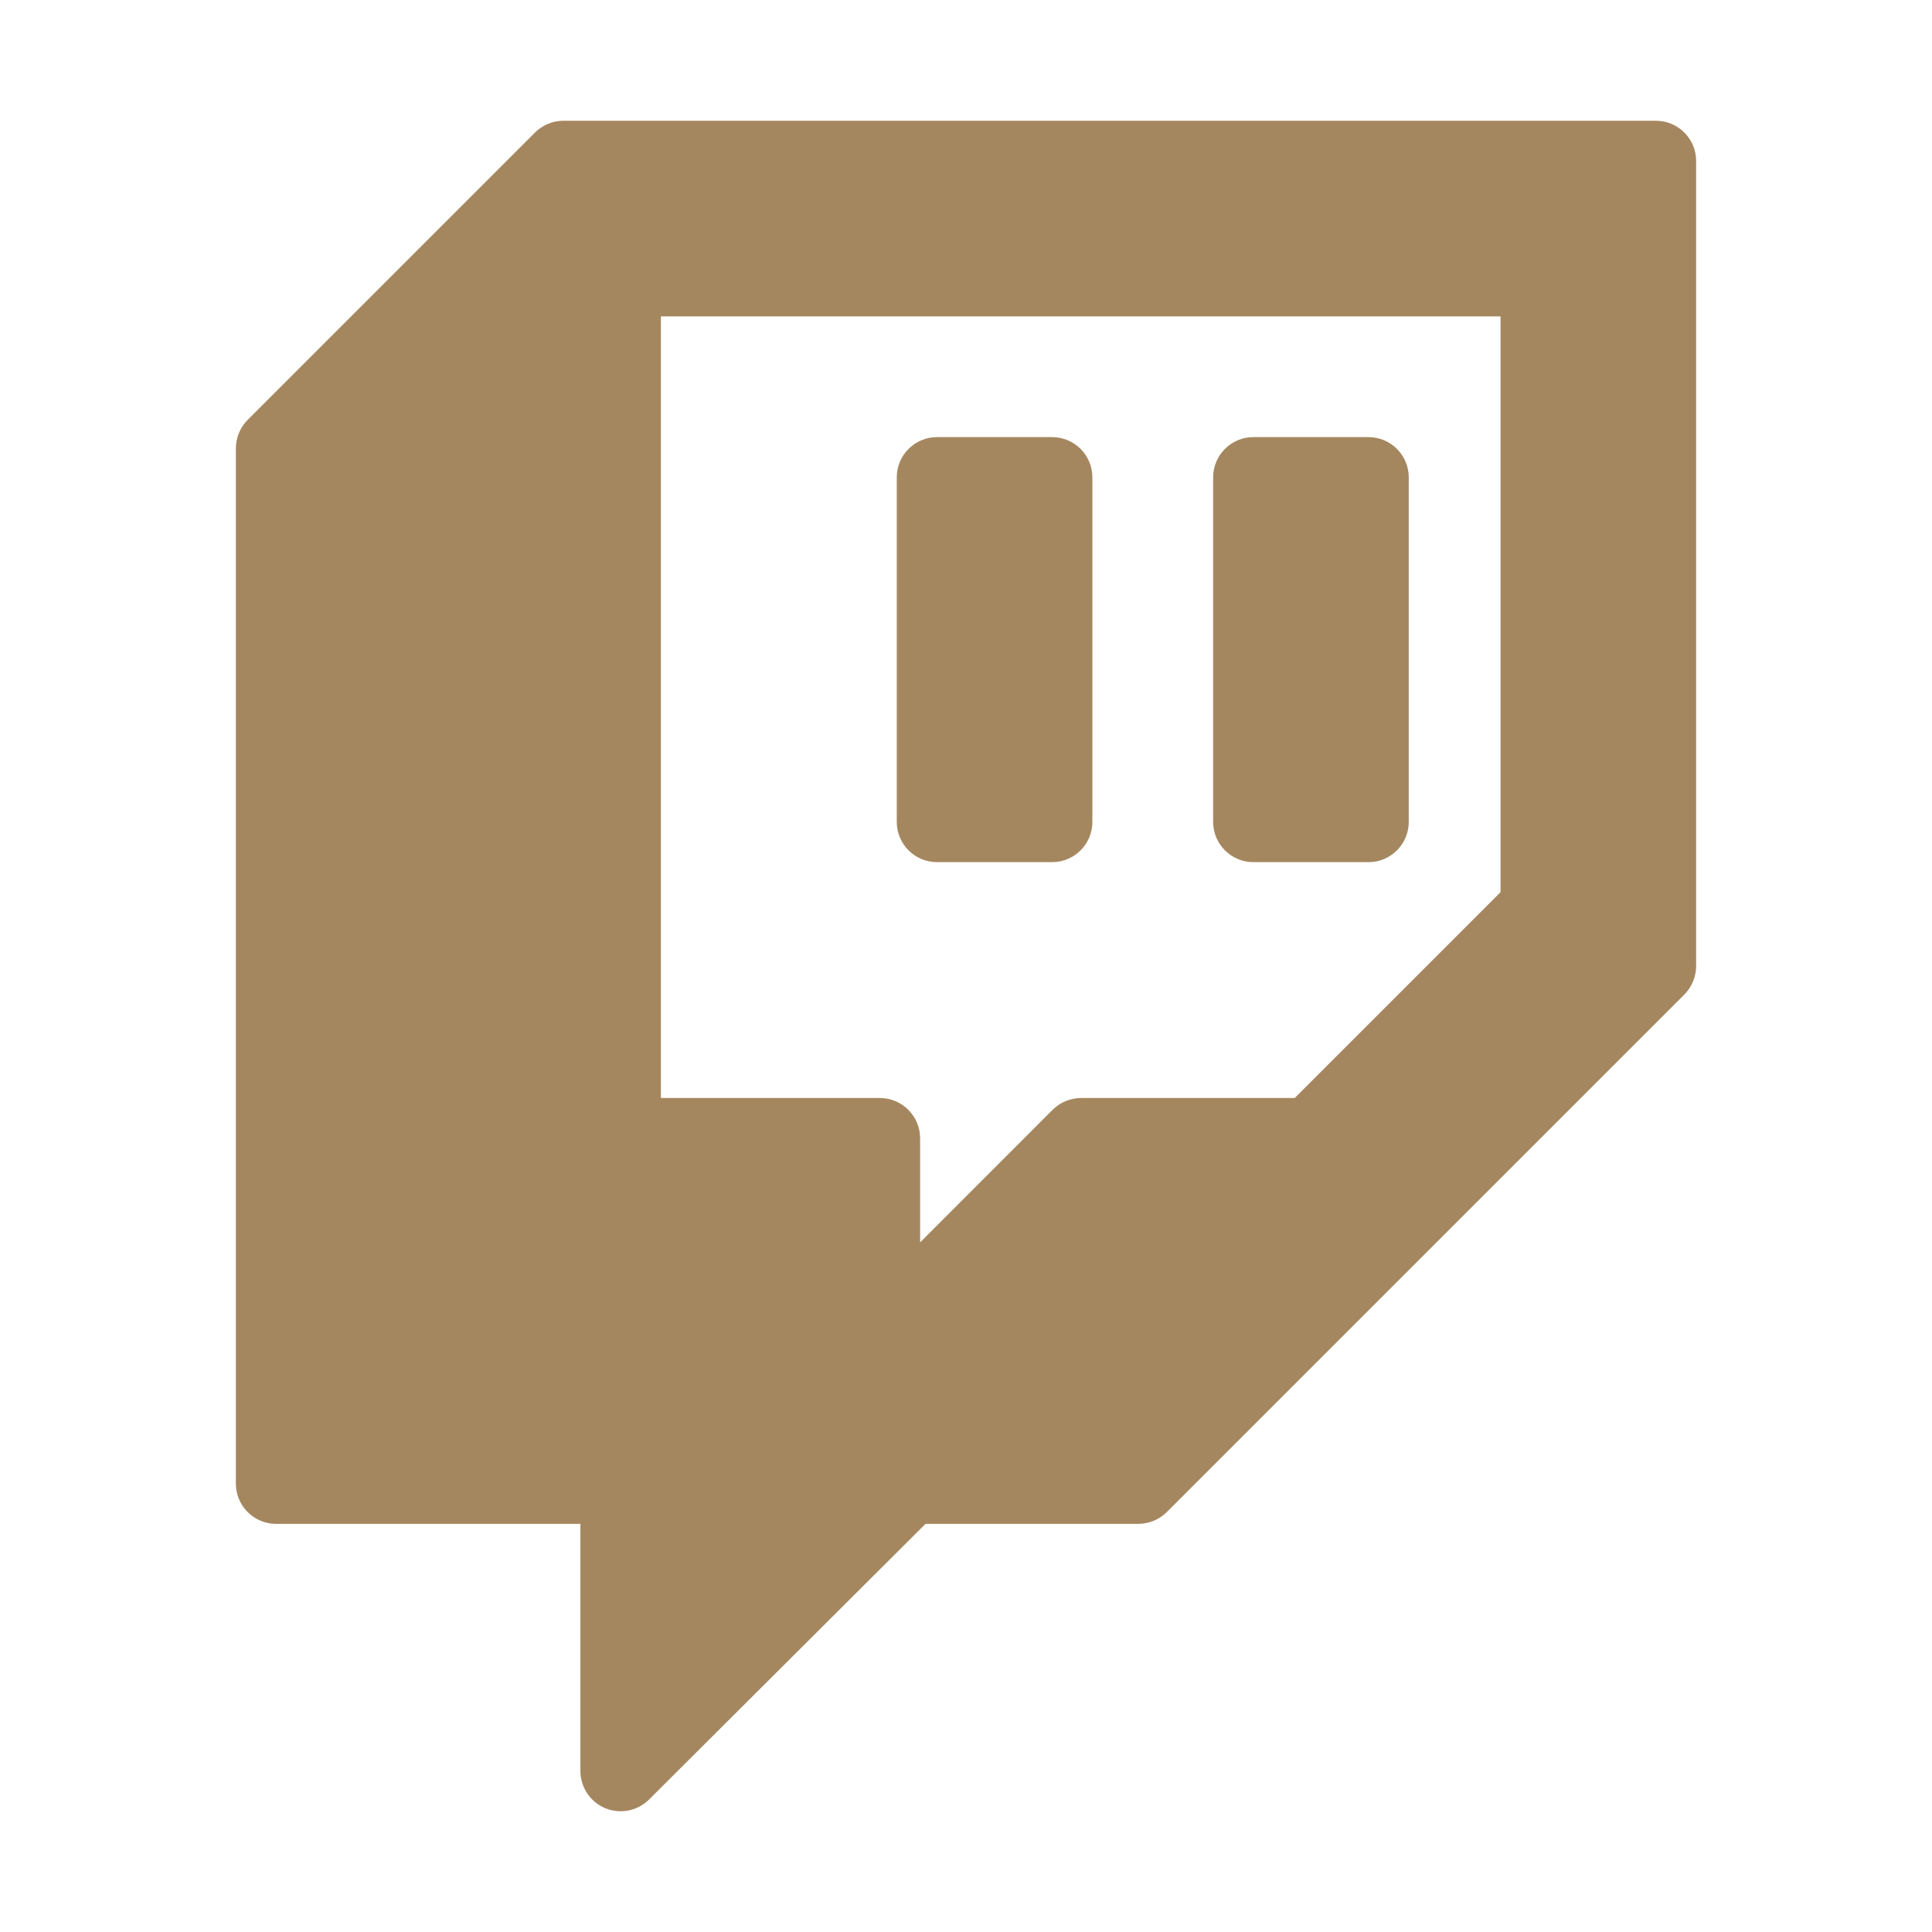 <svg viewBox="0 0 24 24" xmlns="http://www.w3.org/2000/svg"><path fill="rgb(165, 135, 95)" d="m11.64 5.43h1.43c.276 0 .5.224.5.5v4.28c0 .276-.224.5-.5.5h-1.43c-.276 0-.5-.224-.5-.5v-4.28c0-.276.224-.5.5-.5zm3.93 0h1.43c.276 0 .5.224.5.5v4.28c0 .276-.224.5-.5.5h-1.43c-.276 0-.5-.224-.5-.5v-4.28c0-.276.224-.5.5-.5zm5.5-3.43v10c0 .133-.053.26-.146.354l-6.43 6.43c-.094.093-.221.146-.354.146h-2.643l-3.434 3.424c-.143.143-.358.185-.545.108-.186-.078-.308-.26-.308-.462v-3.07h-3.78c-.276 0-.5-.224-.5-.5v-12.86c0-.133.053-.26.146-.354l3.57-3.57c.094-.093.221-.146.354-.146h13.57c.276 0 .5.224.5.5zm-2.43 1.93h-10.43v9.71h2.72c.276 0 .5.224.5.5v1.293l1.646-1.647c.094-.093.221-.146.354-.146h2.653l2.557-2.557z" stroke-linecap="round" stroke-linejoin="round"/></svg>